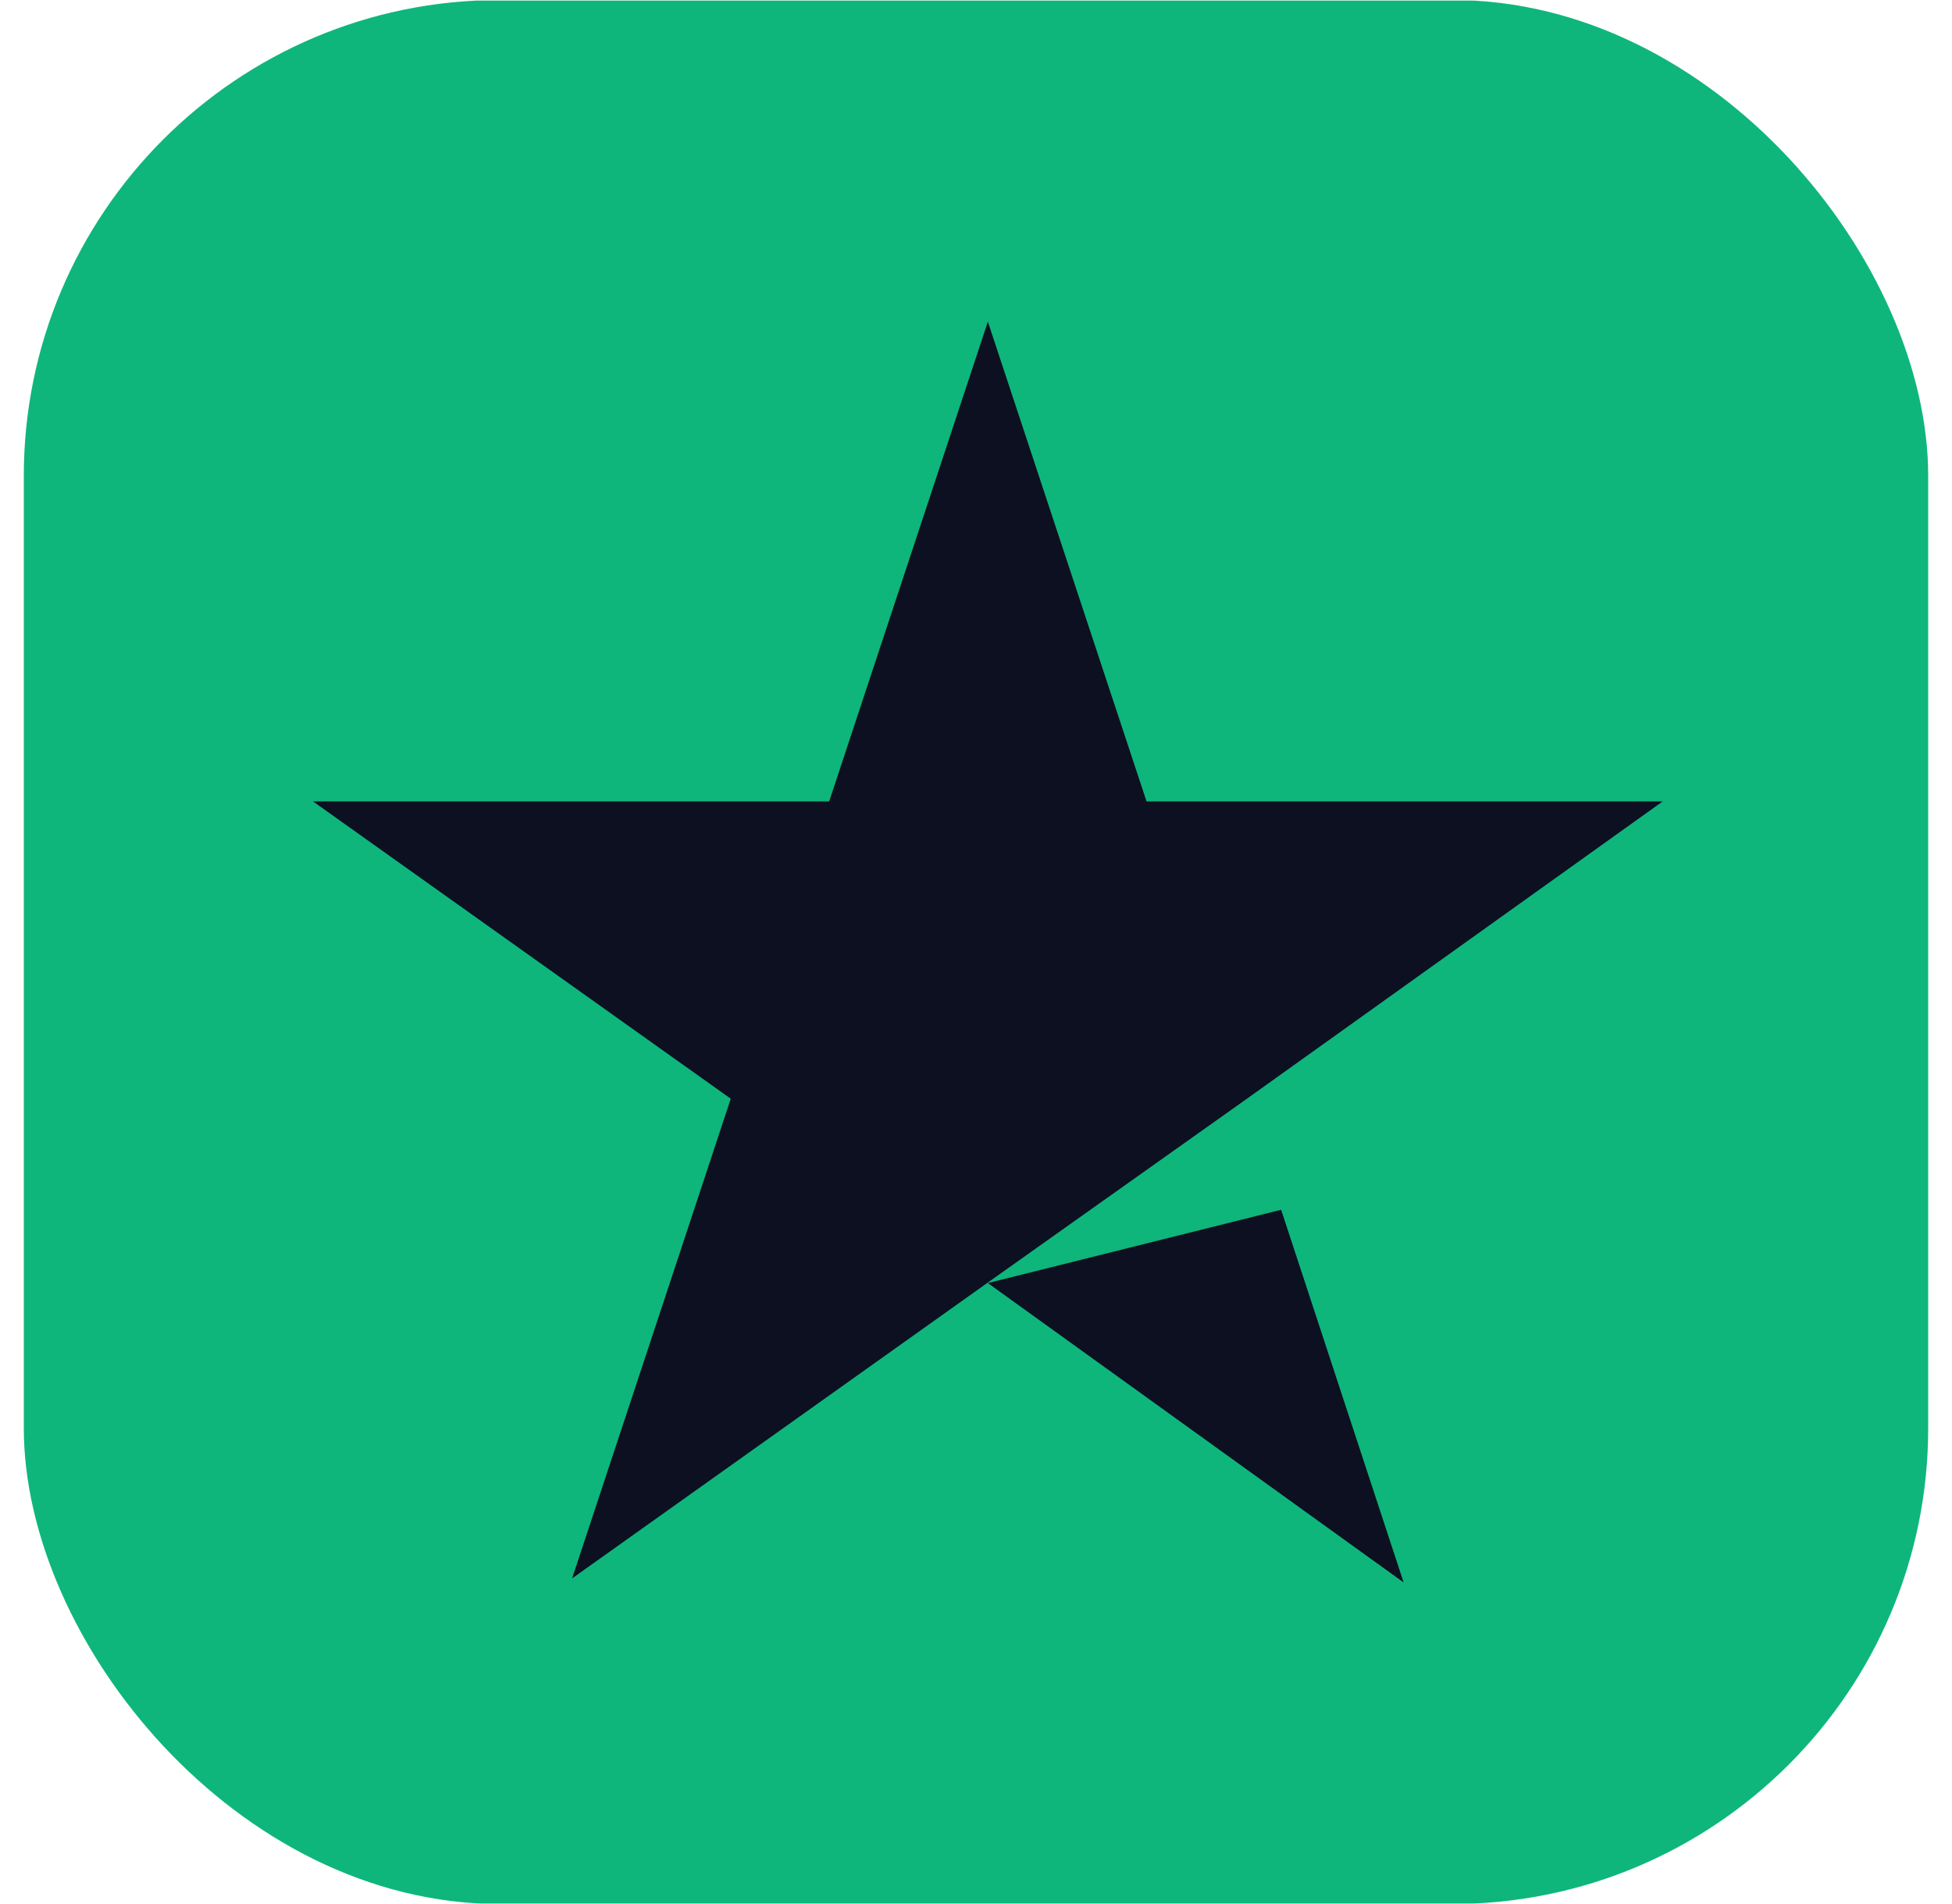 <svg width="41" height="40" viewBox="0 0 41 40" fill="none" xmlns="http://www.w3.org/2000/svg">
<g clip-path="url(#clip0_599_42667)">
<path d="M0.5 0.012H41V39.99H0.5V0.012Z" fill="#0EB67C"/>
<path d="M20.749 26.955L26.909 25.415L29.482 33.244L20.749 26.955ZM34.924 16.836H24.082L20.749 6.758L17.416 16.836H6.574L15.349 23.082L12.016 33.16L20.791 26.914L26.191 23.082L34.924 16.836Z" fill="#0D1021"/>
</g>
<defs>
<clipPath id="clip0_599_42667">
<rect x="0.5" width="40" height="40" rx="10" fill="white"/>
</clipPath>
</defs>
</svg>
